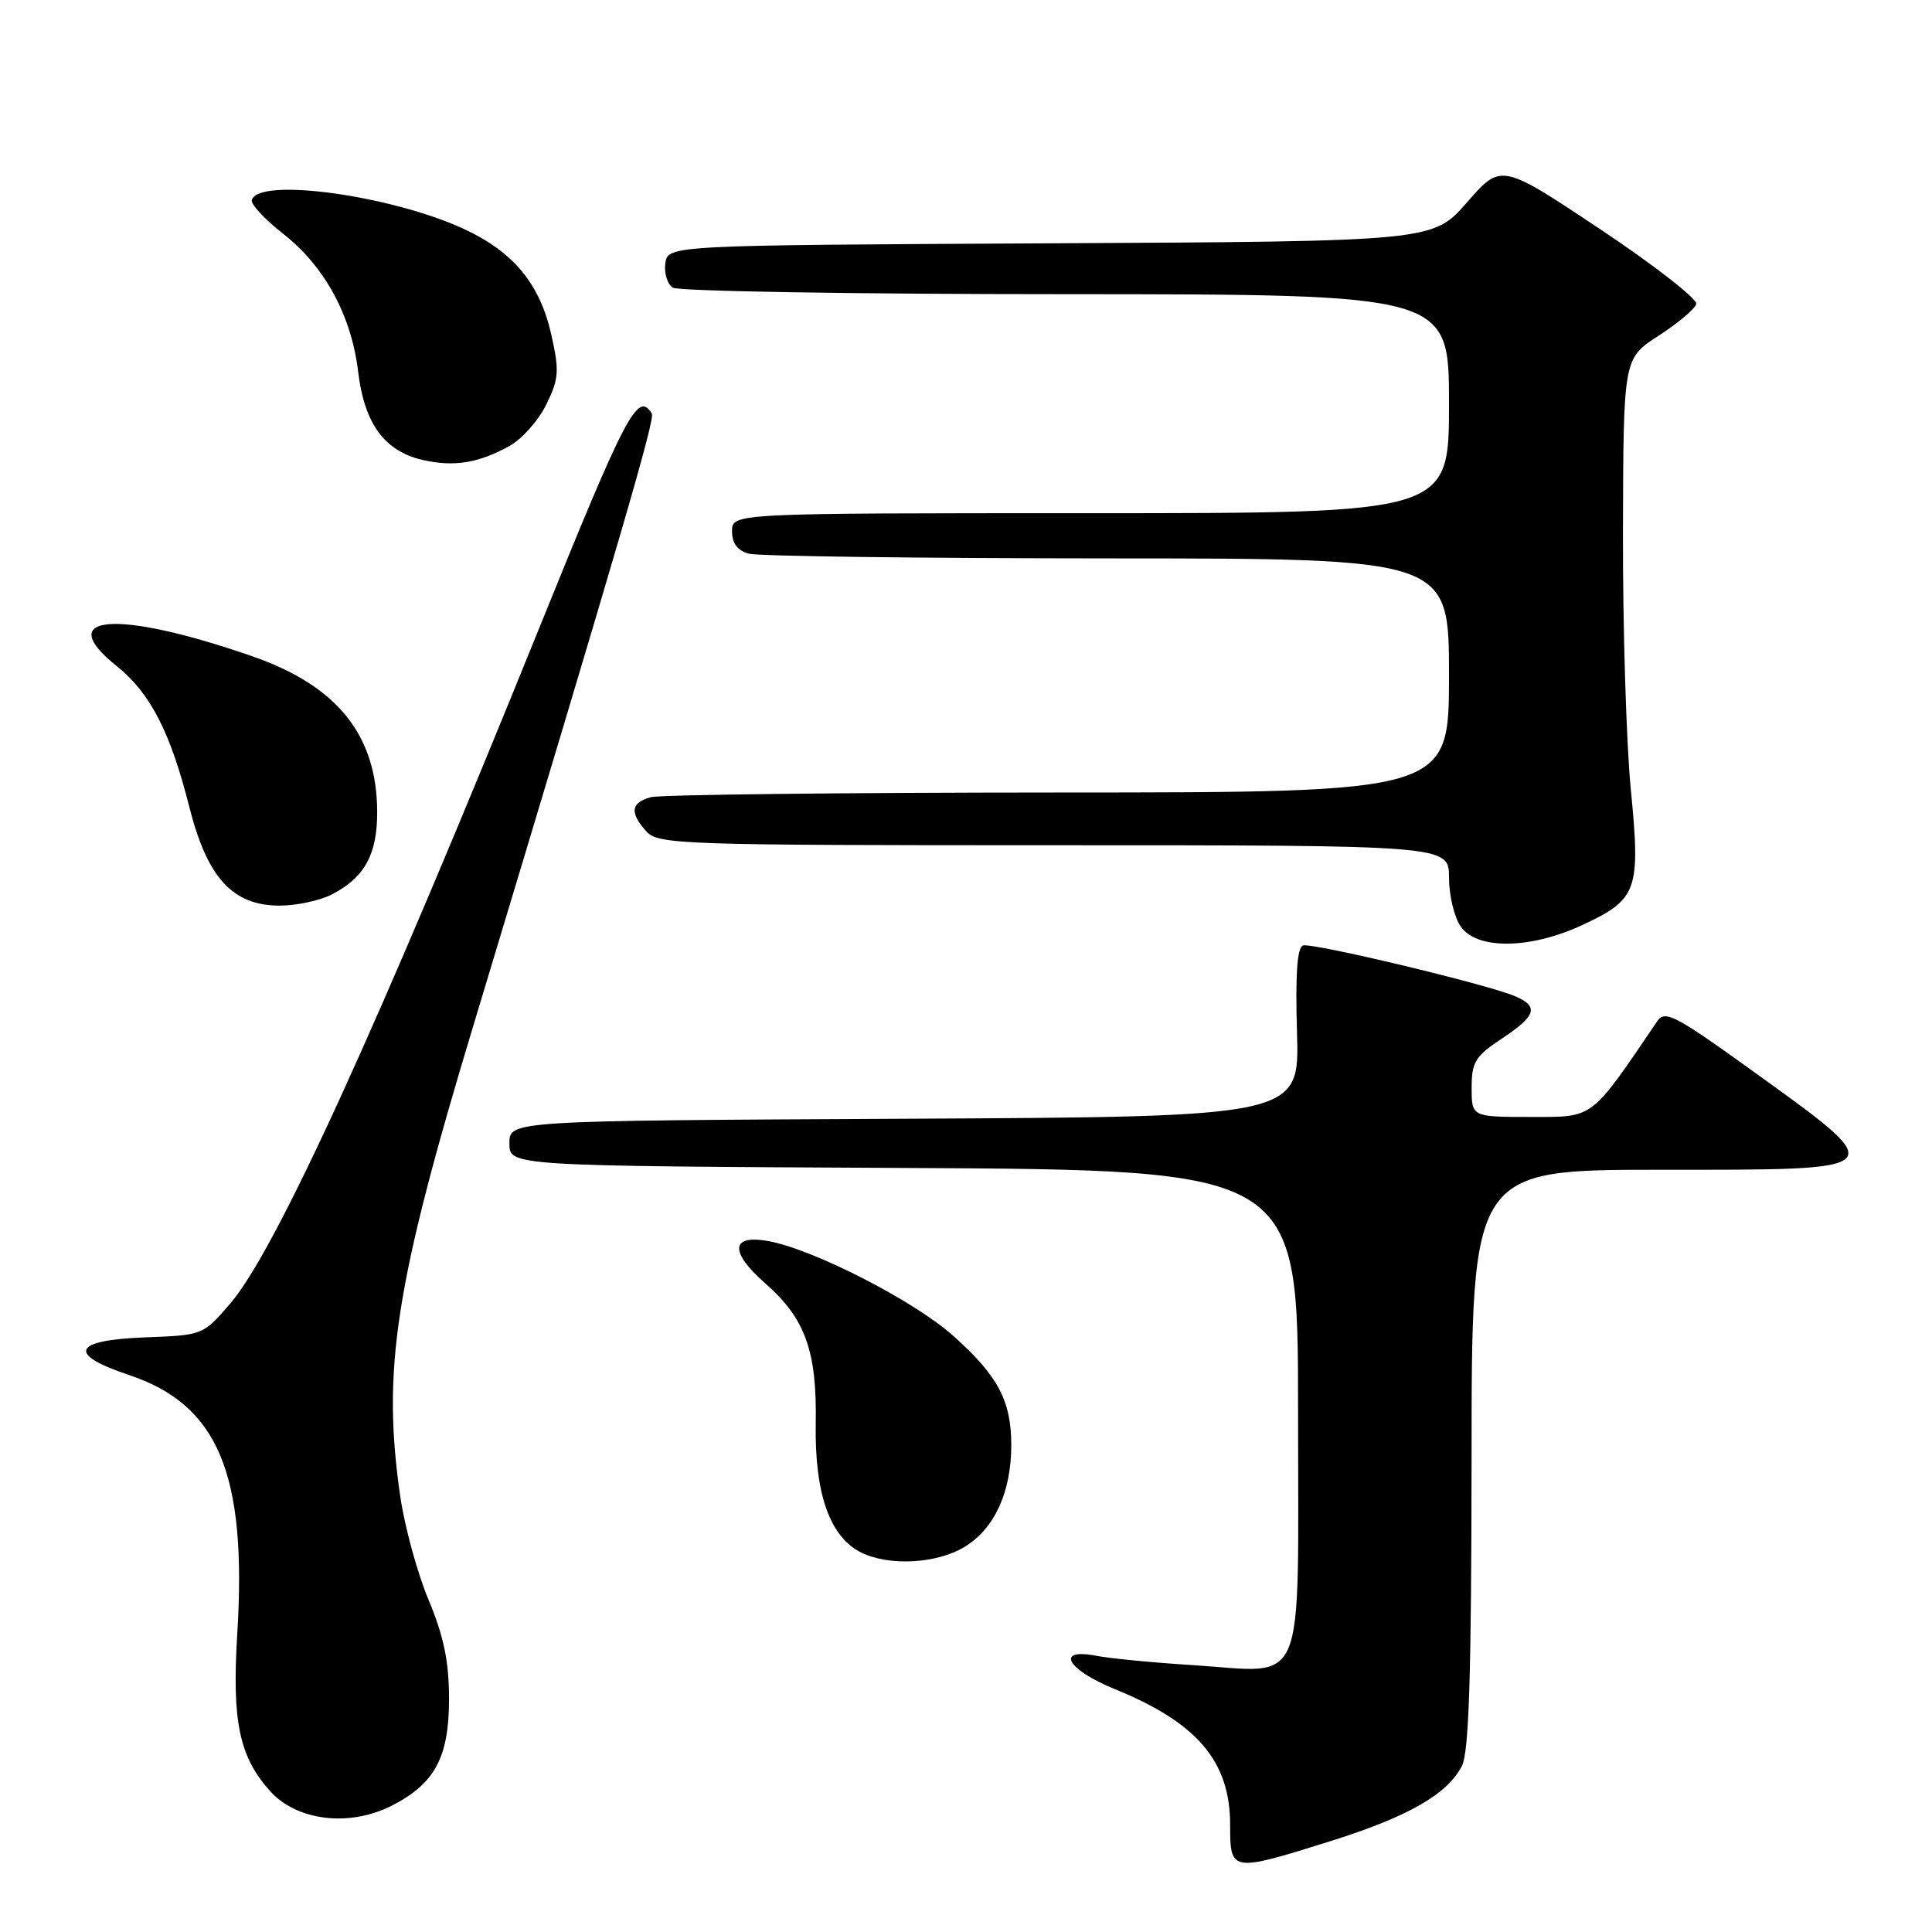 <?xml version="1.0" encoding="UTF-8" standalone="no"?>
<!DOCTYPE svg PUBLIC "-//W3C//DTD SVG 1.1//EN" "http://www.w3.org/Graphics/SVG/1.1/DTD/svg11.dtd" >
<svg xmlns="http://www.w3.org/2000/svg" xmlns:xlink="http://www.w3.org/1999/xlink" version="1.1" viewBox="0 0 256 256">
 <g >
 <path fill="currentColor"
d=" M 176.11 244.02 C 186.56 240.75 191.80 237.76 193.72 233.97 C 194.65 232.12 194.97 221.84 194.99 193.25 C 195.00 155.00 195.00 155.00 220.00 155.00 C 251.10 155.00 250.83 155.31 231.62 141.47 C 222.05 134.58 220.60 133.83 219.62 135.28 C 210.66 148.47 211.28 148.00 202.83 148.00 C 195.00 148.00 195.00 148.00 195.00 144.13 C 195.00 140.73 195.48 139.95 199.00 137.62 C 203.56 134.60 203.95 133.36 200.75 132.00 C 197.05 130.42 173.86 124.88 172.65 125.28 C 171.88 125.54 171.63 129.20 171.86 136.82 C 172.19 147.98 172.19 147.98 119.84 148.24 C 67.50 148.50 67.50 148.50 67.50 151.50 C 67.50 154.50 67.50 154.50 119.75 154.76 C 172.00 155.02 172.00 155.02 172.00 186.97 C 172.00 224.74 173.29 221.61 158.08 220.64 C 152.81 220.31 147.04 219.75 145.25 219.40 C 139.74 218.34 141.38 221.25 147.75 223.83 C 158.64 228.26 163.00 233.39 163.00 241.80 C 163.00 248.07 163.10 248.09 176.11 244.02 Z  M 51.93 239.25 C 57.61 236.35 59.49 232.86 59.50 225.18 C 59.50 220.18 58.82 216.87 56.79 212.00 C 55.30 208.43 53.61 202.26 53.04 198.31 C 50.60 181.48 52.33 170.30 62.69 136.00 C 82.36 70.81 86.82 55.52 86.37 54.80 C 84.52 51.79 82.99 54.69 71.54 83.00 C 50.02 136.19 36.53 165.70 30.52 172.71 C 26.92 176.91 26.90 176.92 19.21 177.21 C 9.63 177.57 8.83 179.44 17.08 182.19 C 28.91 186.14 32.74 195.28 31.44 216.47 C 30.72 228.09 31.70 232.79 35.79 237.33 C 39.35 241.29 46.30 242.12 51.93 239.25 Z  M 127.81 204.97 C 131.78 202.56 134.00 197.71 134.00 191.48 C 134.00 185.61 132.21 182.25 126.28 176.98 C 121.04 172.31 107.66 165.48 101.75 164.44 C 96.81 163.57 96.66 165.89 101.39 170.04 C 106.71 174.71 108.25 178.99 108.09 188.63 C 107.93 197.97 109.98 203.73 114.18 205.75 C 117.91 207.55 124.17 207.19 127.81 204.97 Z  M 209.67 122.57 C 216.98 119.17 217.40 117.99 216.09 104.59 C 215.49 98.43 215.02 83.07 215.05 70.45 C 215.11 47.50 215.11 47.50 219.75 44.50 C 222.30 42.85 224.55 40.96 224.76 40.30 C 224.97 39.64 219.23 35.17 212.02 30.36 C 198.91 21.63 198.91 21.63 194.39 26.81 C 189.86 31.98 189.86 31.98 139.18 32.24 C 88.50 32.50 88.50 32.50 88.16 34.89 C 87.98 36.20 88.43 37.66 89.16 38.12 C 89.90 38.59 113.34 38.98 141.25 38.98 C 192.00 39.00 192.00 39.00 192.00 53.50 C 192.00 68.00 192.00 68.00 144.50 68.00 C 97.00 68.00 97.00 68.00 97.00 70.38 C 97.00 72.01 97.71 72.96 99.25 73.37 C 100.49 73.70 121.86 73.98 146.75 73.99 C 192.00 74.00 192.00 74.00 192.00 89.50 C 192.00 105.00 192.00 105.00 140.25 105.01 C 111.79 105.02 87.49 105.30 86.25 105.63 C 83.58 106.35 83.40 107.68 85.65 110.17 C 87.22 111.90 90.21 112.00 139.65 112.00 C 192.00 112.00 192.00 112.00 192.00 116.28 C 192.00 118.63 192.70 121.56 193.56 122.78 C 195.72 125.87 202.78 125.78 209.67 122.57 Z  M 43.99 118.51 C 48.33 116.26 50.00 113.20 49.98 107.53 C 49.93 97.39 44.68 90.86 33.40 86.95 C 15.52 80.74 6.85 81.39 15.50 88.29 C 19.89 91.80 22.58 97.02 25.06 106.83 C 27.45 116.32 30.81 120.00 37.07 120.00 C 39.28 120.00 42.40 119.33 43.99 118.51 Z  M 67.50 59.10 C 69.15 58.19 71.35 55.72 72.38 53.61 C 74.06 50.21 74.13 49.17 73.06 44.38 C 71.56 37.65 68.05 33.40 61.54 30.37 C 51.87 25.88 34.24 23.46 33.37 26.50 C 33.21 27.05 35.07 29.06 37.50 30.96 C 43.03 35.29 46.57 41.81 47.46 49.28 C 48.28 56.14 50.96 59.80 56.02 60.95 C 60.14 61.89 63.40 61.37 67.50 59.10 Z "/>
</g>
</svg>